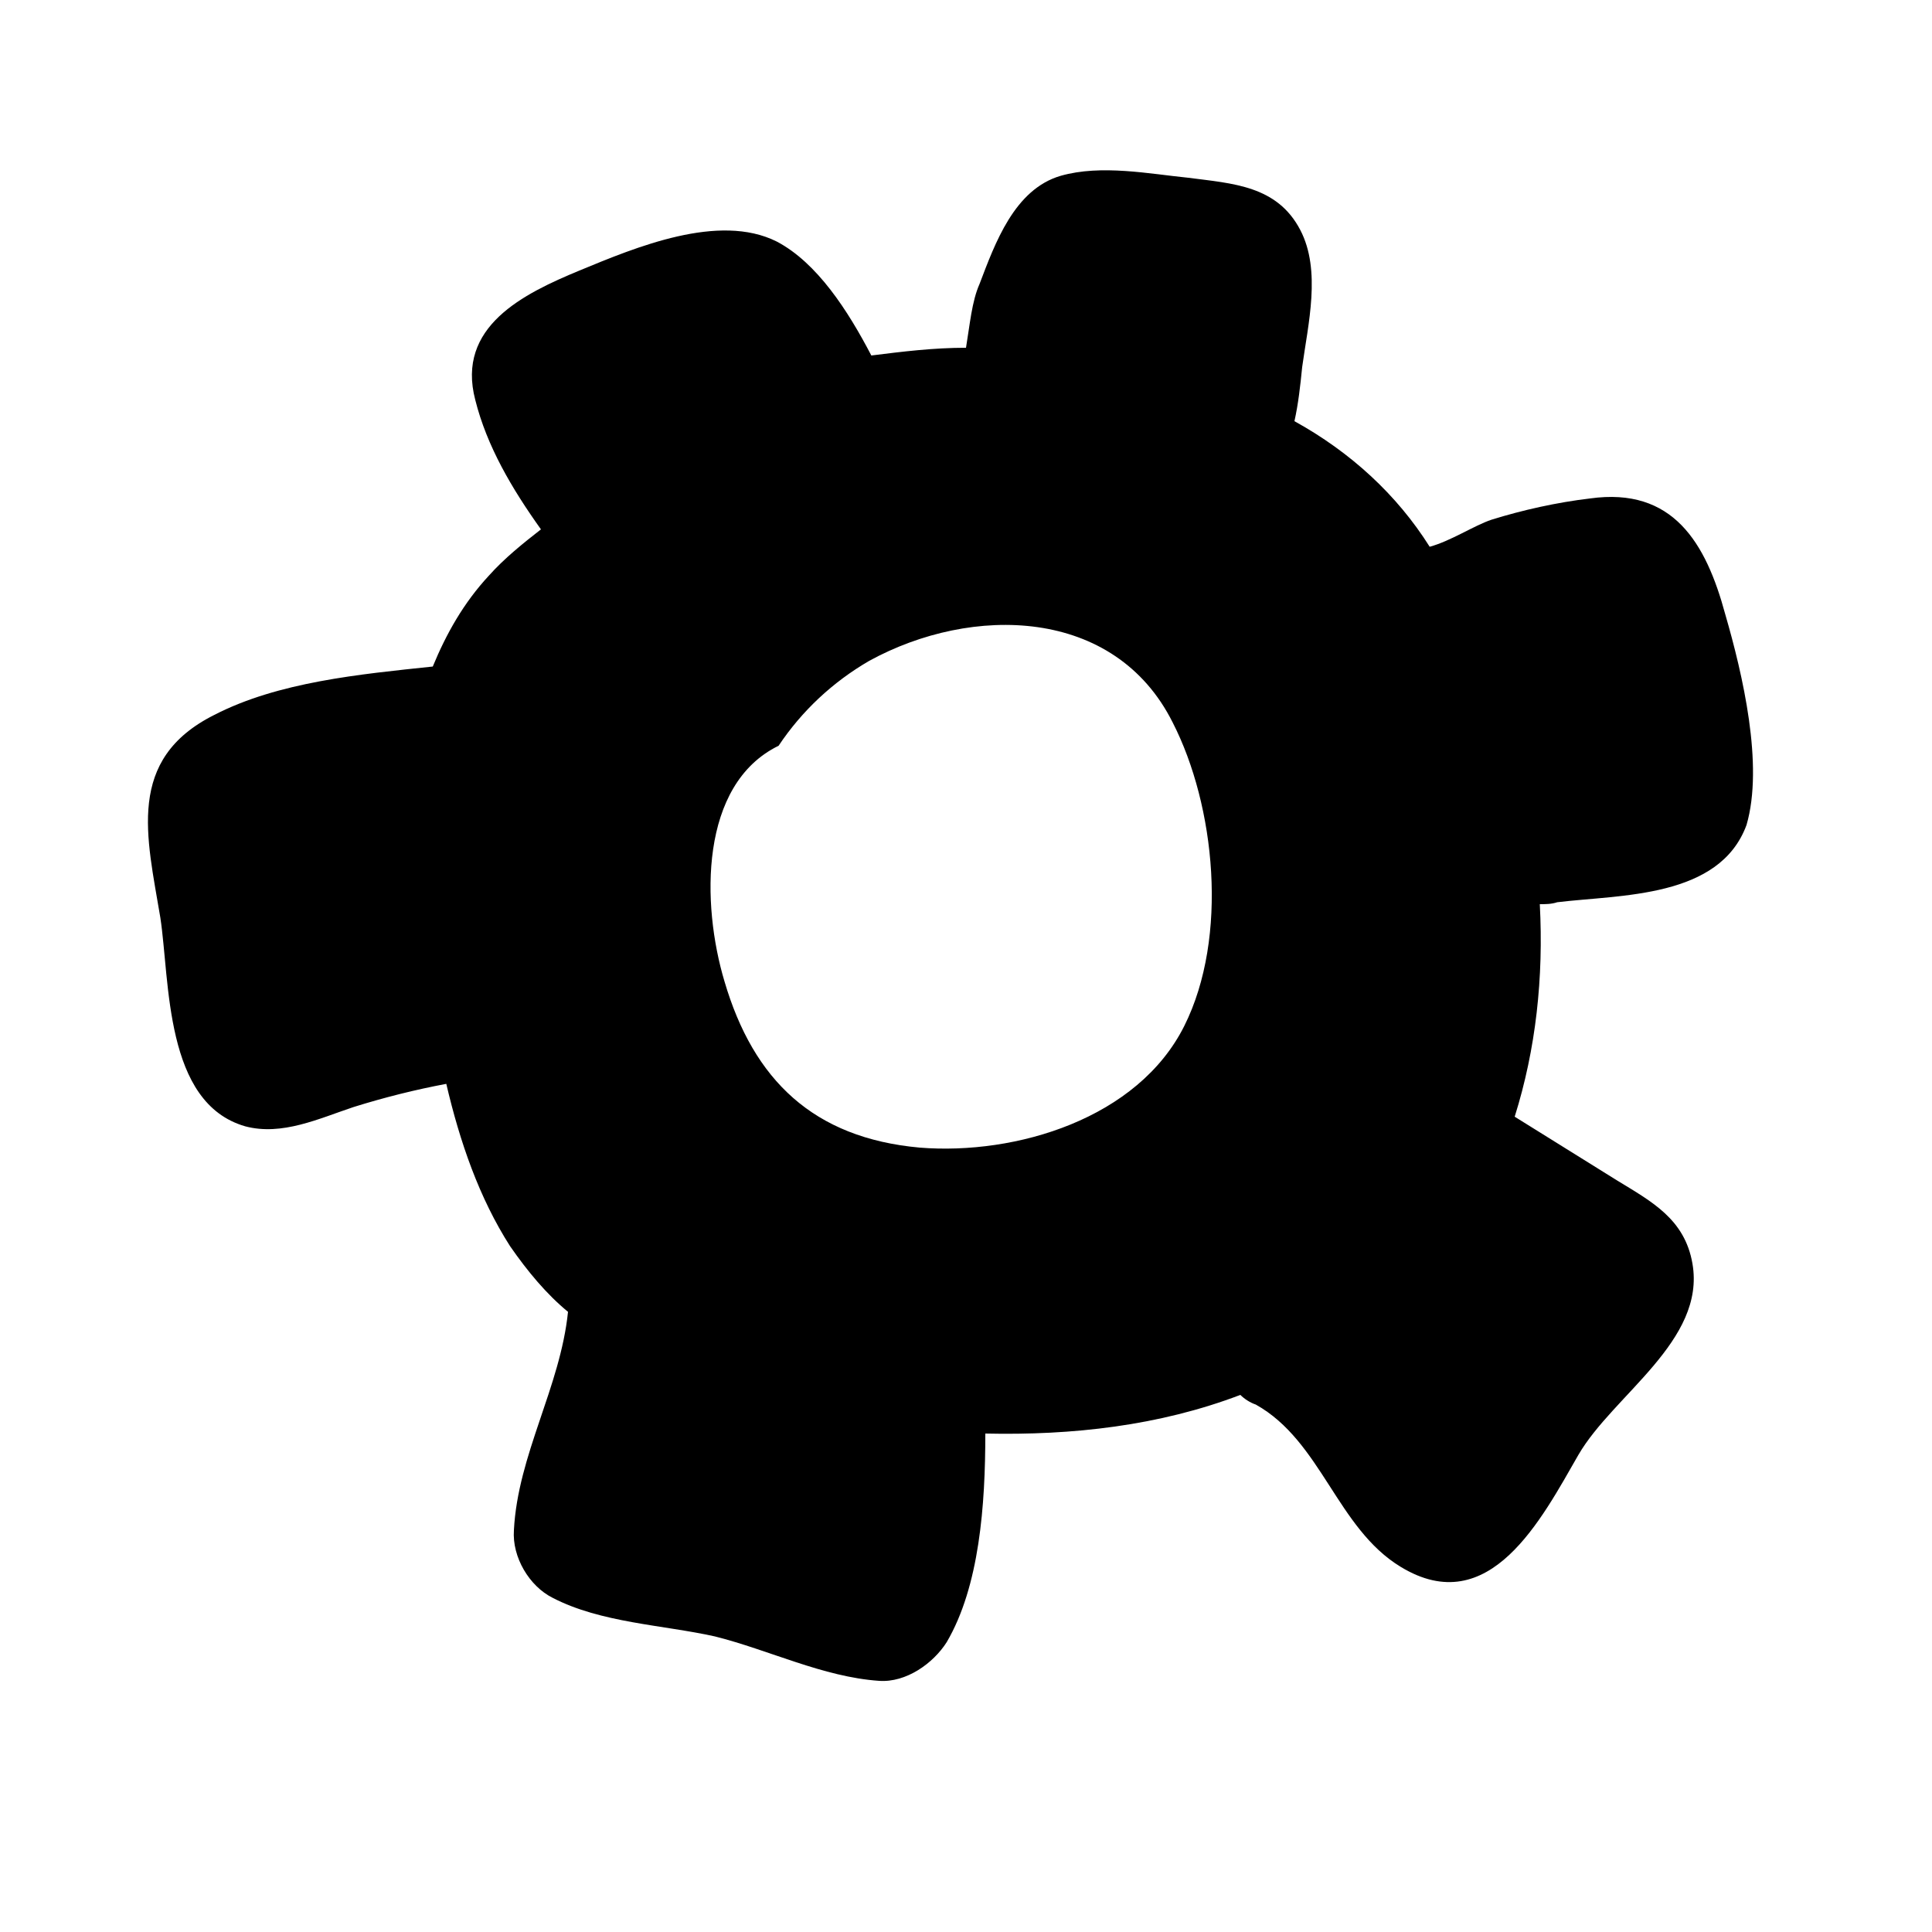 <?xml version="1.0" encoding="utf-8"?>
<!-- Generator: Adobe Illustrator 25.4.1, SVG Export Plug-In . SVG Version: 6.00 Build 0)  -->
<svg version="1.1" id="Layer_1" xmlns="http://www.w3.org/2000/svg" xmlns:xlink="http://www.w3.org/1999/xlink" x="0px" y="0px"
	 viewBox="0 0 100 100" style="enable-background:new 0 0 100 100;" xml:space="preserve">
<path d="M89.3,31.8c-1-3.7-2.7-6.6-7-6c-1.7,0.2-3.5,0.6-5.1,1.1c-0.9,0.3-2.1,1.1-3.2,1.4c-1.7-2.7-4.1-4.9-7-6.5
	c0.2-0.9,0.3-1.8,0.4-2.8c0.3-2.2,1-5-0.1-7.1c-1.2-2.3-3.5-2.4-5.8-2.7C59.5,9,57,8.5,54.9,9.1c-2.4,0.7-3.4,3.5-4.2,5.6
	c-0.4,0.9-0.5,2.1-0.7,3.3c-1.7,0-3.3,0.2-4.9,0.4c-1.2-2.3-2.8-4.8-4.9-5.9c-3-1.5-7.3,0.3-10.2,1.5c-2.9,1.2-6.4,2.9-5.4,6.7
	c0.6,2.4,1.9,4.6,3.4,6.7c-0.9,0.7-1.9,1.5-2.7,2.4c-1.3,1.4-2.2,3-2.9,4.7c-3.8,0.4-8,0.8-11.3,2.5c-4.6,2.3-3.5,6.3-2.8,10.5
	c0.5,3.3,0.2,9.6,4.4,10.8c1.9,0.5,3.8-0.4,5.6-1c1.6-0.5,3.2-0.9,4.8-1.2c0.7,3,1.7,5.9,3.3,8.4c0.9,1.3,1.9,2.5,3,3.4
	c-0.4,3.9-2.6,7.4-2.8,11.3c-0.1,1.4,0.8,2.9,2,3.5c2.5,1.3,5.7,1.4,8.4,2c2.8,0.7,5.6,2.1,8.5,2.3c1.4,0.1,2.8-0.9,3.5-2
	c1.7-2.9,2-7.1,2-10.8c4.5,0.1,9-0.4,13.2-2c0.2,0.2,0.5,0.4,0.8,0.5c3.4,1.9,4.2,6.4,7.5,8.4c4.6,2.8,7.3-2.5,9.2-5.8
	c1.8-3.1,6.6-5.9,5.9-9.9c-0.4-2.3-2.1-3.2-3.9-4.3l-5.3-3.3c1.1-3.5,1.5-7.2,1.3-11c0.3,0,0.6,0,0.9-0.1c3.3-0.4,8.4-0.2,9.8-4
	C91.3,39.6,90.2,34.9,89.3,31.8z M61.3,53.1c-2.4,4.8-8.7,6.7-13.7,6.3c-5.5-0.5-8.6-3.5-10.1-8.6c-1.2-4-1.3-10.2,2.8-12.2
	c1.2-1.8,2.8-3.3,4.7-4.4c5.3-2.9,12.7-2.8,15.7,3.2C62.9,41.7,63.6,48.5,61.3,53.1z"/>
</svg>
